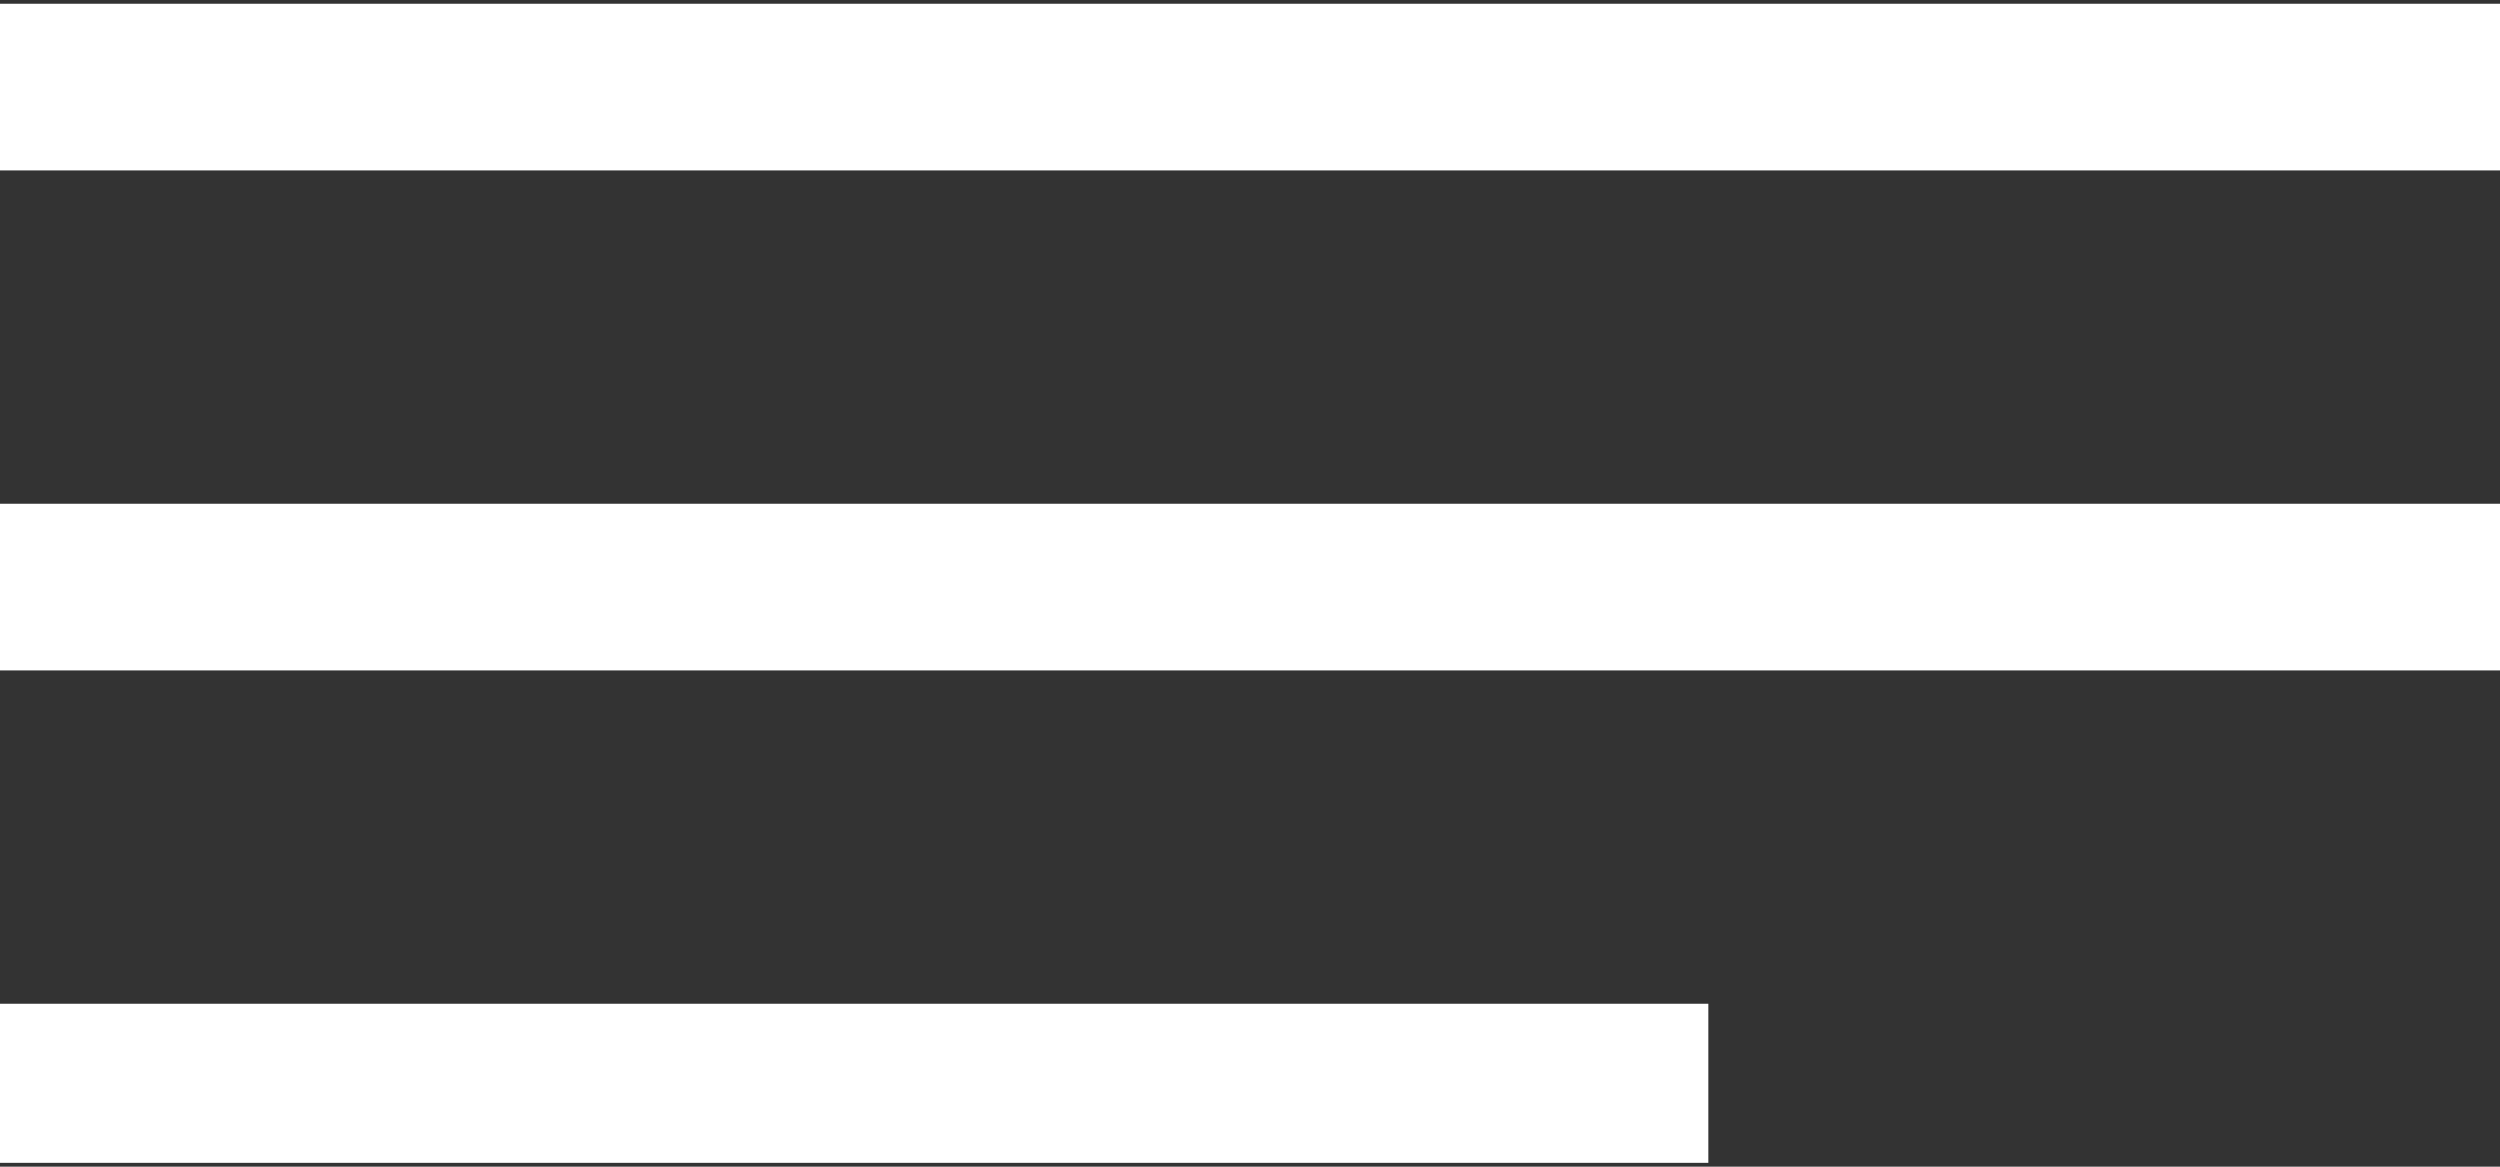 <svg width="30" height="14" viewBox="0 0 30 14" fill="none" xmlns="http://www.w3.org/2000/svg">
  <rect x="0" y="0" width="30" height="14" fill="#333333" stroke="none"/>
  <path fill-rule="evenodd" clip-rule="evenodd" d="M30 1.545H0V0.545H30V1.545Z" fill="white" stroke="white"/>
  <path fill-rule="evenodd" clip-rule="evenodd" d="M30 7.545H0V6.545H30V7.545Z" fill="white" stroke="white"/>
  <path fill-rule="evenodd" clip-rule="evenodd" d="M20 13.454H0V12.545H20V13.454Z" fill="white" stroke="white"/>
</svg>
